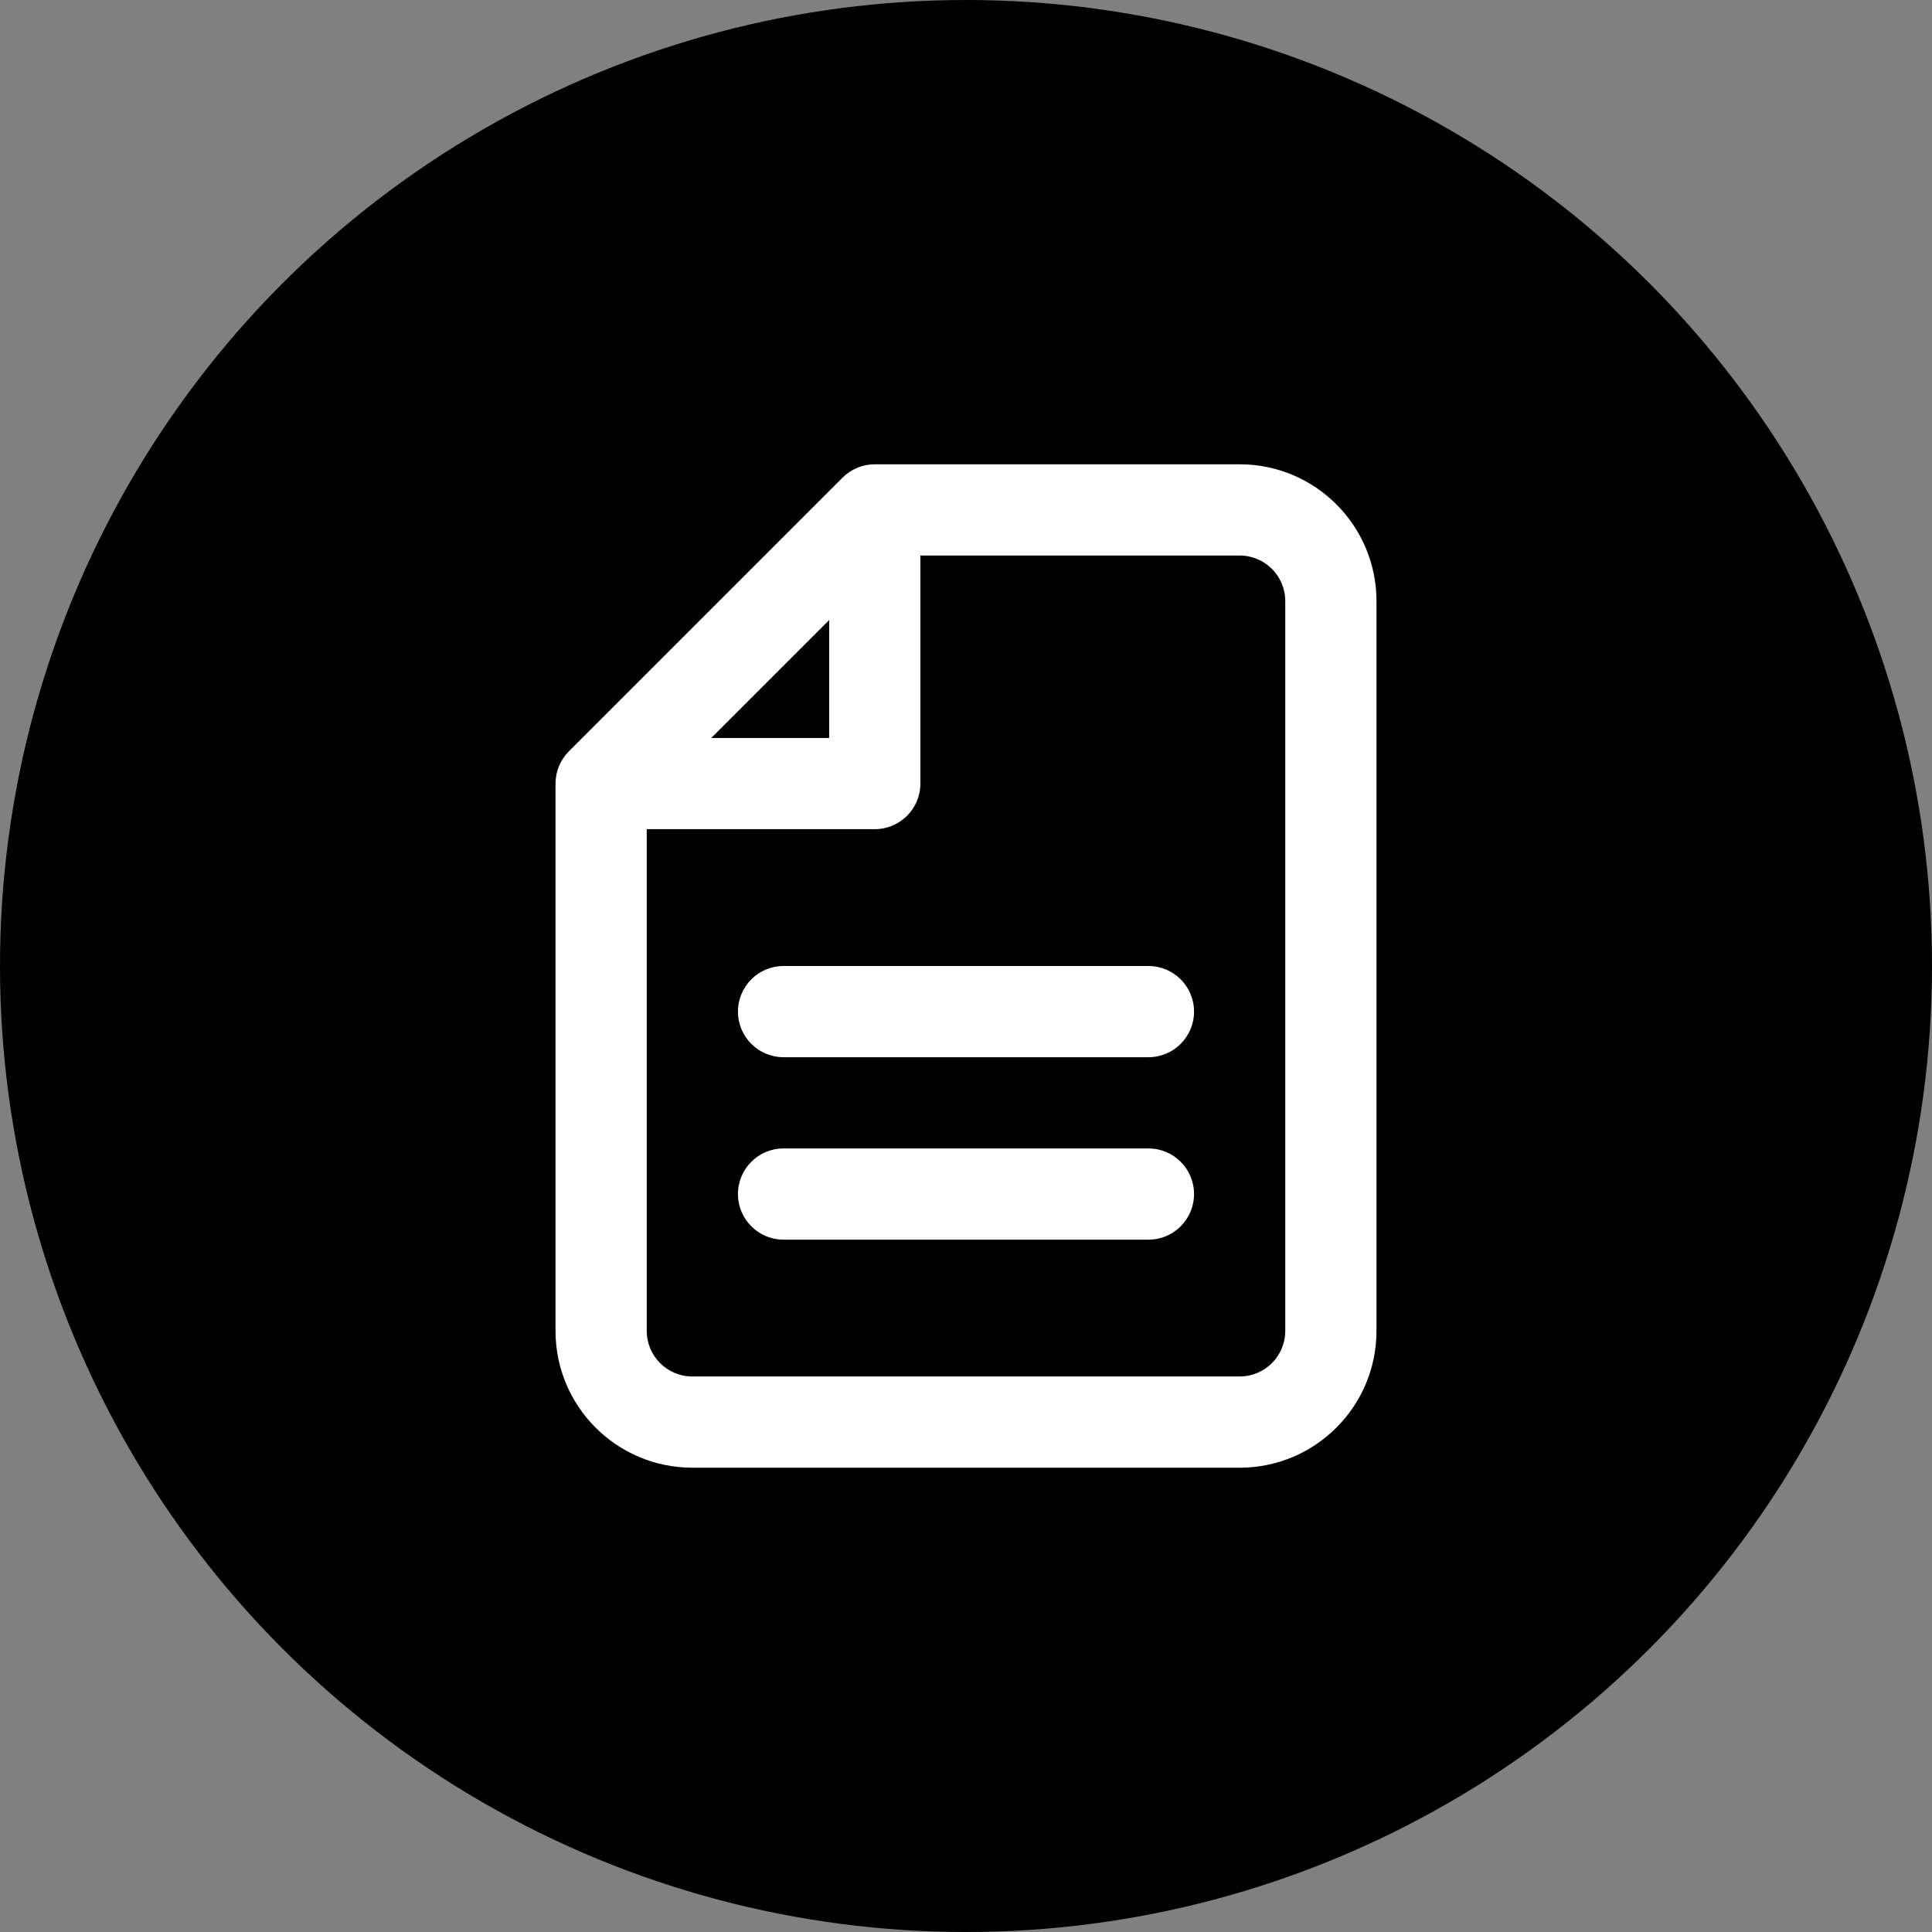 <svg width="1412" height="1412" viewBox="0 0 1412 1412" fill="none" xmlns="http://www.w3.org/2000/svg">
<rect x="0" y="0" width="1412" height="1412" fill="#808080" stroke="none"/>
<circle cx="706" cy="706" r="706" fill="black"/>
<path fill-rule="evenodd" clip-rule="evenodd" d="M615.763 349.096C622.014 342.845 630.493 339.333 639.333 339.333H906C961.23 339.333 1006 384.105 1006 439.333V972.666C1006 1027.9 961.23 1072.67 906 1072.67H506C450.772 1072.67 406 1027.9 406 972.666V572.666C406 563.826 409.512 555.347 415.763 549.096L615.763 349.096ZM906 406H672.667V572.666C672.667 591.076 657.743 606 639.333 606H472.667V972.666C472.667 991.076 487.591 1006 506 1006H906C924.41 1006 939.333 991.076 939.333 972.666V439.333C939.333 420.924 924.41 406 906 406ZM519.807 539.333H606V453.14L519.807 539.333ZM539.333 739.333C539.333 720.923 554.257 706 572.667 706H839.333C857.743 706 872.667 720.923 872.667 739.333C872.667 757.743 857.743 772.666 839.333 772.666H572.667C554.257 772.666 539.333 757.743 539.333 739.333ZM539.333 872.666C539.333 854.256 554.257 839.333 572.667 839.333H839.333C857.743 839.333 872.667 854.256 872.667 872.666C872.667 891.076 857.743 906 839.333 906H572.667C554.257 906 539.333 891.076 539.333 872.666Z" fill="white"/>
</svg>
